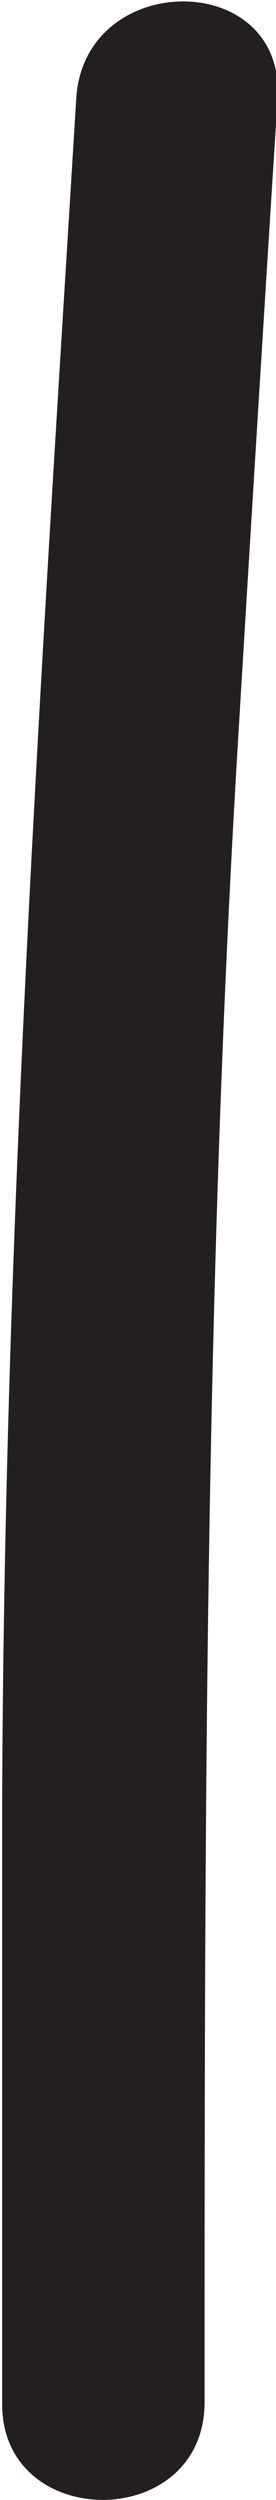<svg id="Layer_1" data-name="Layer 1" xmlns="http://www.w3.org/2000/svg" viewBox="0 0 5.14 46.51"><defs><style>.cls-1{fill:#231f20;}</style></defs><path class="cls-1" d="M296,209.82c0-10.3,0-20.57.62-30.86q.36-6,.74-12c.15-2.41-3.6-2.4-3.75,0-.65,10.6-1.35,21.17-1.38,31.79,0,3.7,0,7.4,0,11.1C292.22,212.24,296,212.24,296,209.82Z" transform="translate(-292.19 -165.13)"/></svg>